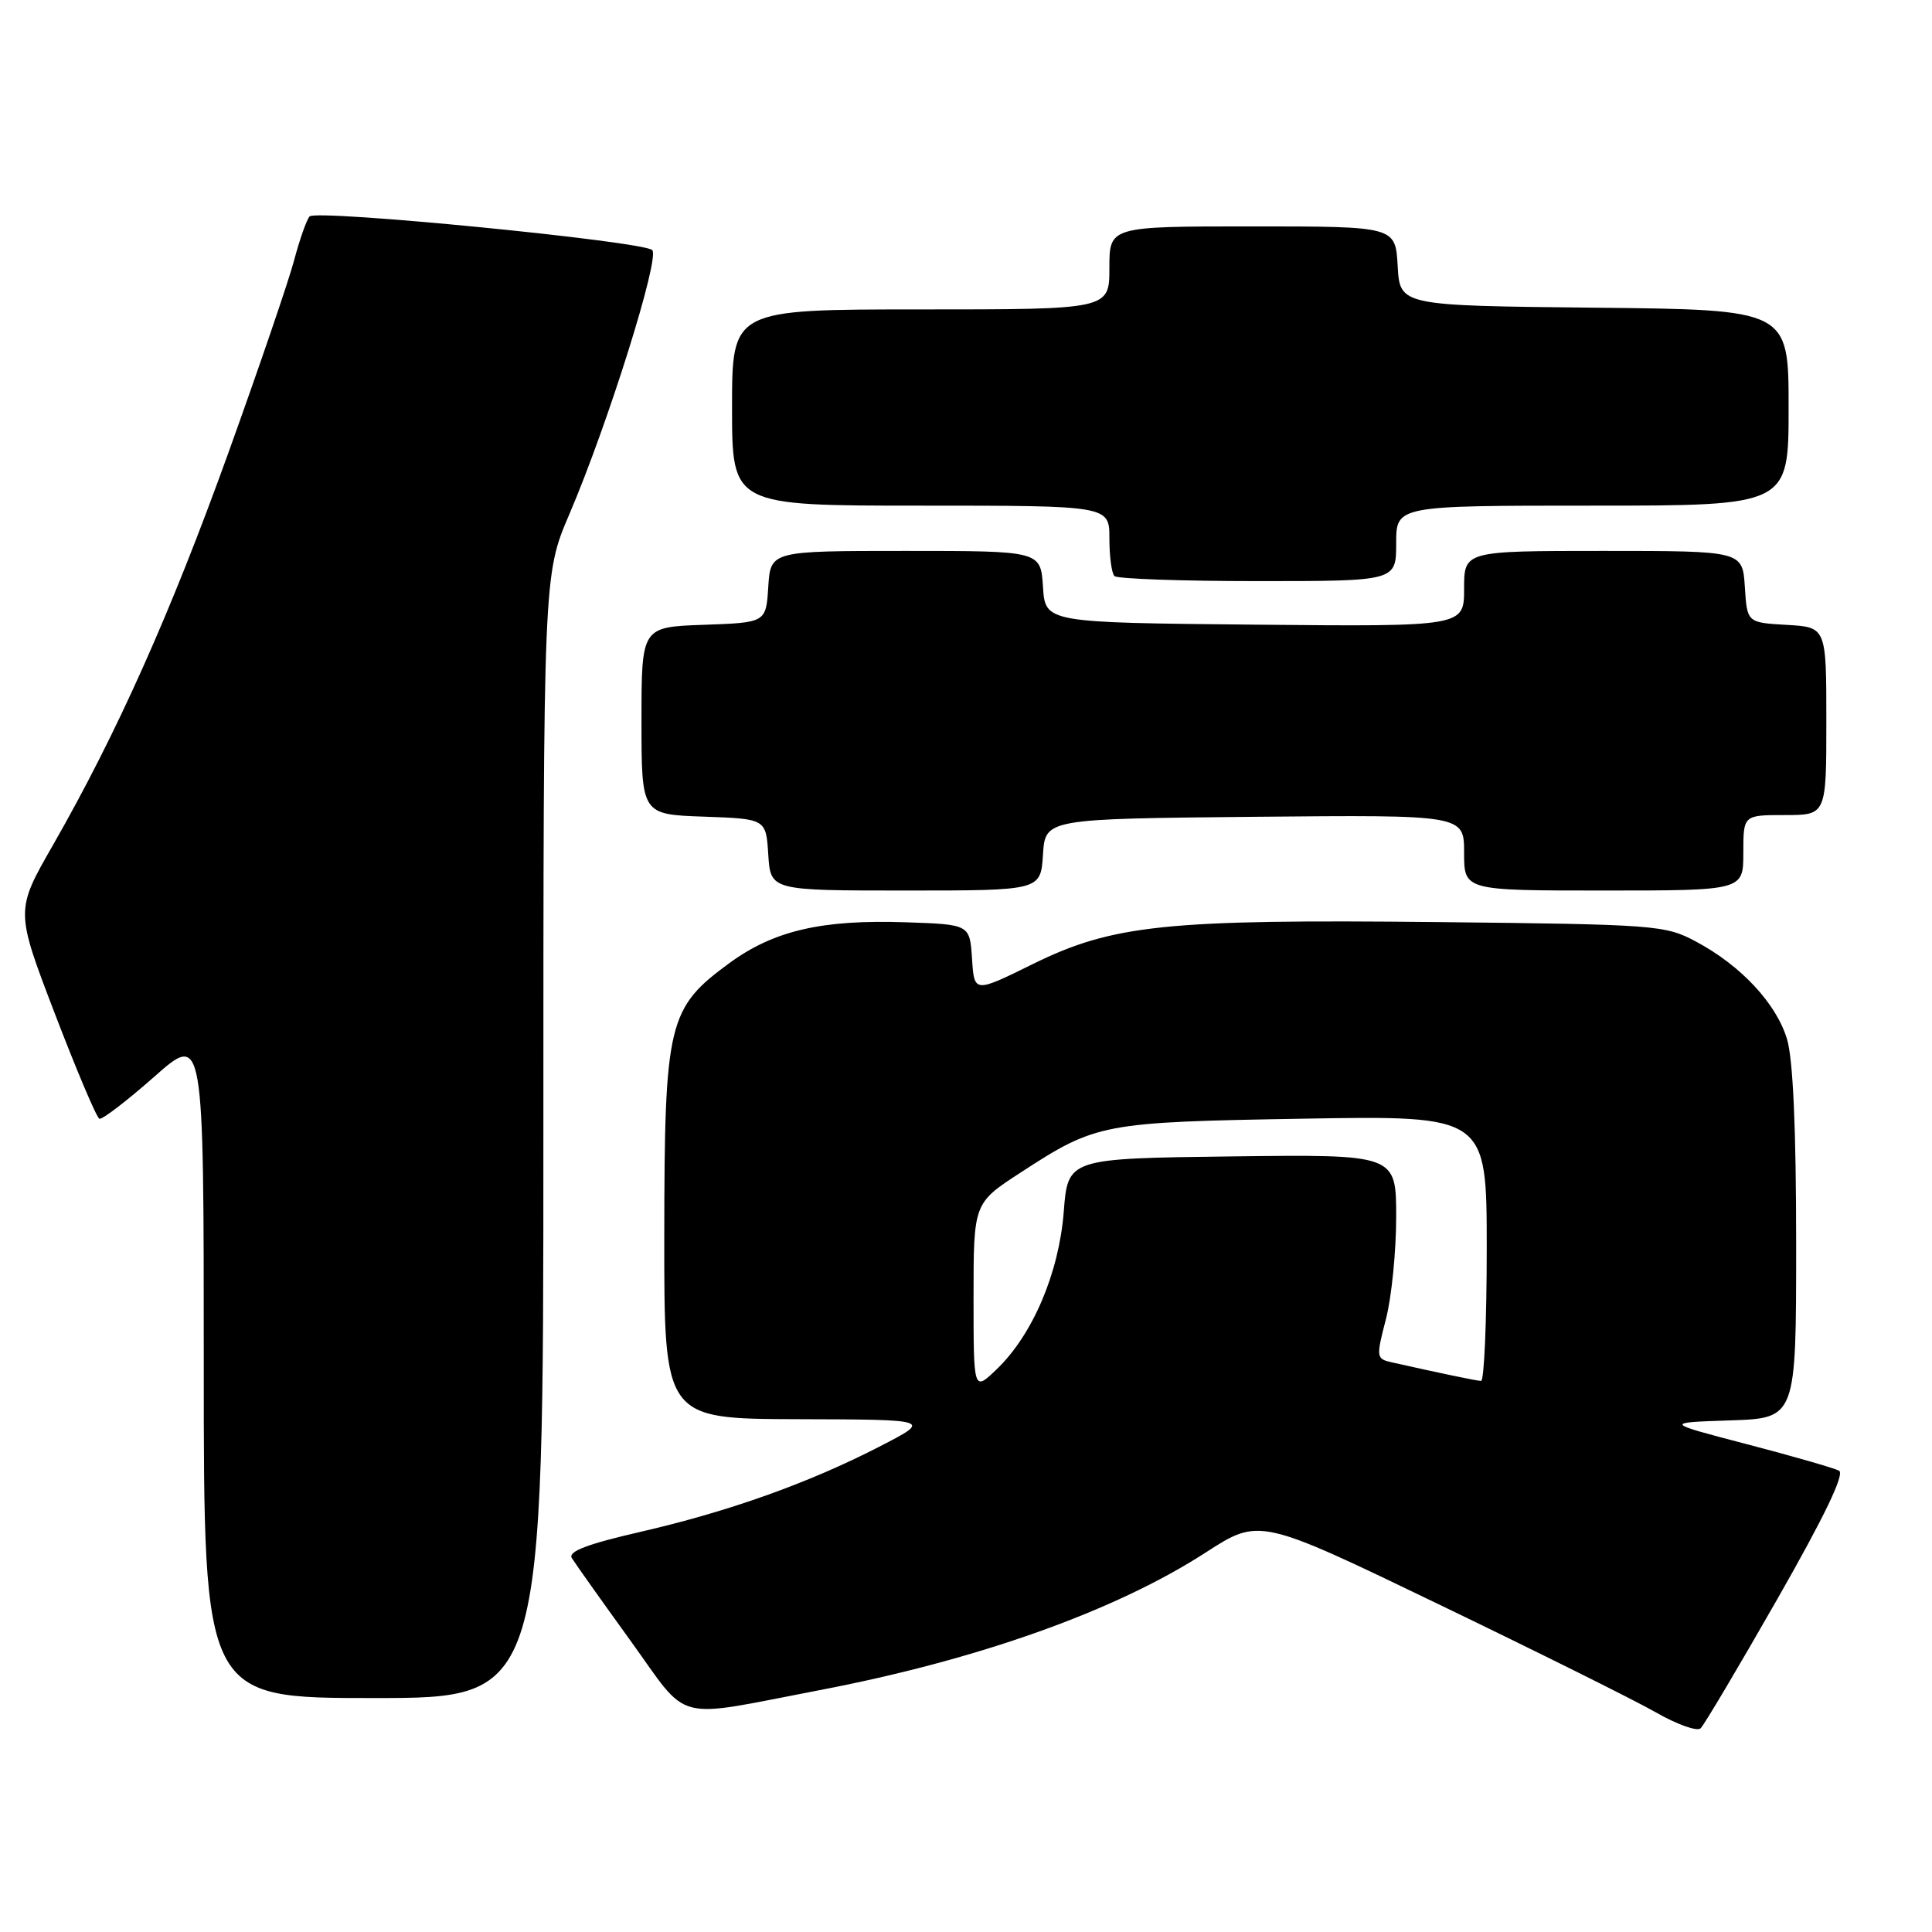 <?xml version="1.0" encoding="UTF-8" standalone="no"?>
<!DOCTYPE svg PUBLIC "-//W3C//DTD SVG 1.1//EN" "http://www.w3.org/Graphics/SVG/1.1/DTD/svg11.dtd" >
<svg xmlns="http://www.w3.org/2000/svg" xmlns:xlink="http://www.w3.org/1999/xlink" version="1.1" viewBox="0 0 256 256">
 <g >
 <path fill="currentColor"
d=" M 235.52 211.86 C 241.75 200.94 244.47 195.29 243.68 194.87 C 243.03 194.53 237.55 192.95 231.50 191.37 C 220.50 188.50 220.50 188.50 229.25 188.21 C 238.00 187.92 238.00 187.92 238.00 164.83 C 238.00 149.63 237.59 140.35 236.79 137.69 C 235.37 132.97 230.69 127.94 224.72 124.76 C 220.65 122.58 219.41 122.49 190.53 122.18 C 154.41 121.80 147.45 122.52 136.80 127.77 C 129.09 131.57 129.09 131.57 128.80 127.04 C 128.50 122.50 128.50 122.50 120.11 122.21 C 108.96 121.82 102.57 123.29 96.67 127.60 C 88.50 133.58 88.05 135.45 88.02 163.75 C 88.00 188.00 88.00 188.00 105.75 188.05 C 123.50 188.10 123.50 188.10 116.50 191.70 C 107.11 196.53 96.53 200.30 84.77 203.00 C 77.82 204.60 75.24 205.58 75.77 206.45 C 76.17 207.11 79.65 212.01 83.50 217.34 C 91.51 228.43 88.87 227.73 108.62 223.95 C 129.66 219.92 147.83 213.44 159.77 205.71 C 166.88 201.12 166.88 201.12 190.64 212.58 C 203.71 218.88 216.68 225.33 219.45 226.92 C 222.23 228.51 224.88 229.45 225.34 229.01 C 225.80 228.58 230.38 220.86 235.52 211.86 Z  M 72.00 150.59 C 72.00 76.18 72.00 76.18 75.44 68.14 C 80.55 56.20 87.49 34.07 86.42 33.13 C 85.07 31.95 41.87 27.71 41.02 28.68 C 40.62 29.13 39.70 31.75 38.97 34.50 C 38.24 37.25 34.32 48.72 30.26 60.00 C 22.60 81.27 15.49 97.17 7.00 112.01 C 2.04 120.66 2.04 120.66 7.27 134.32 C 10.15 141.83 12.80 148.10 13.17 148.24 C 13.54 148.38 16.80 145.88 20.42 142.69 C 27.00 136.87 27.00 136.87 27.00 180.94 C 27.00 225.00 27.00 225.00 49.50 225.00 C 72.00 225.00 72.00 225.00 72.00 150.59 Z  M 138.20 113.25 C 138.50 108.50 138.50 108.50 166.25 108.23 C 194.00 107.97 194.00 107.97 194.00 112.98 C 194.00 118.00 194.00 118.00 212.50 118.00 C 231.00 118.00 231.00 118.00 231.00 113.00 C 231.00 108.00 231.00 108.00 236.50 108.00 C 242.00 108.00 242.00 108.00 242.00 95.55 C 242.00 83.10 242.00 83.10 236.75 82.80 C 231.50 82.50 231.50 82.50 231.20 77.75 C 230.89 73.00 230.89 73.00 212.45 73.00 C 194.00 73.00 194.00 73.00 194.00 78.02 C 194.00 83.03 194.00 83.03 166.25 82.77 C 138.50 82.50 138.50 82.50 138.20 77.75 C 137.89 73.00 137.89 73.00 120.00 73.00 C 102.11 73.00 102.11 73.00 101.80 77.75 C 101.50 82.50 101.50 82.50 93.25 82.79 C 85.00 83.08 85.00 83.08 85.00 95.50 C 85.00 107.92 85.00 107.92 93.25 108.21 C 101.50 108.50 101.50 108.50 101.80 113.25 C 102.11 118.00 102.11 118.00 120.00 118.00 C 137.89 118.00 137.89 118.00 138.20 113.25 Z  M 185.00 72.00 C 185.00 67.00 185.00 67.00 211.00 67.00 C 237.00 67.00 237.00 67.00 237.00 54.02 C 237.00 41.03 237.00 41.03 211.25 40.77 C 185.50 40.50 185.50 40.50 185.20 35.25 C 184.90 30.00 184.90 30.00 165.95 30.00 C 147.00 30.00 147.00 30.00 147.00 35.50 C 147.00 41.00 147.00 41.00 122.00 41.00 C 97.00 41.00 97.00 41.00 97.00 54.00 C 97.00 67.00 97.00 67.00 122.00 67.00 C 147.00 67.00 147.00 67.00 147.00 71.33 C 147.00 73.72 147.30 75.97 147.67 76.33 C 148.03 76.70 156.58 77.00 166.67 77.00 C 185.00 77.00 185.00 77.00 185.00 72.00 Z  M 129.00 171.90 C 129.00 159.42 129.00 159.42 135.25 155.36 C 145.29 148.83 146.03 148.69 172.75 148.23 C 197.00 147.82 197.00 147.82 197.00 165.41 C 197.00 175.08 196.66 182.99 196.25 182.98 C 195.59 182.95 191.03 182.00 184.39 180.51 C 182.36 180.05 182.33 179.85 183.64 174.80 C 184.39 171.92 185.00 165.83 185.00 161.26 C 185.00 152.96 185.00 152.96 163.25 153.23 C 141.50 153.50 141.50 153.50 140.95 160.59 C 140.31 168.70 136.83 176.88 132.03 181.47 C 129.00 184.37 129.00 184.37 129.00 171.90 Z "/>
</g>
</svg>